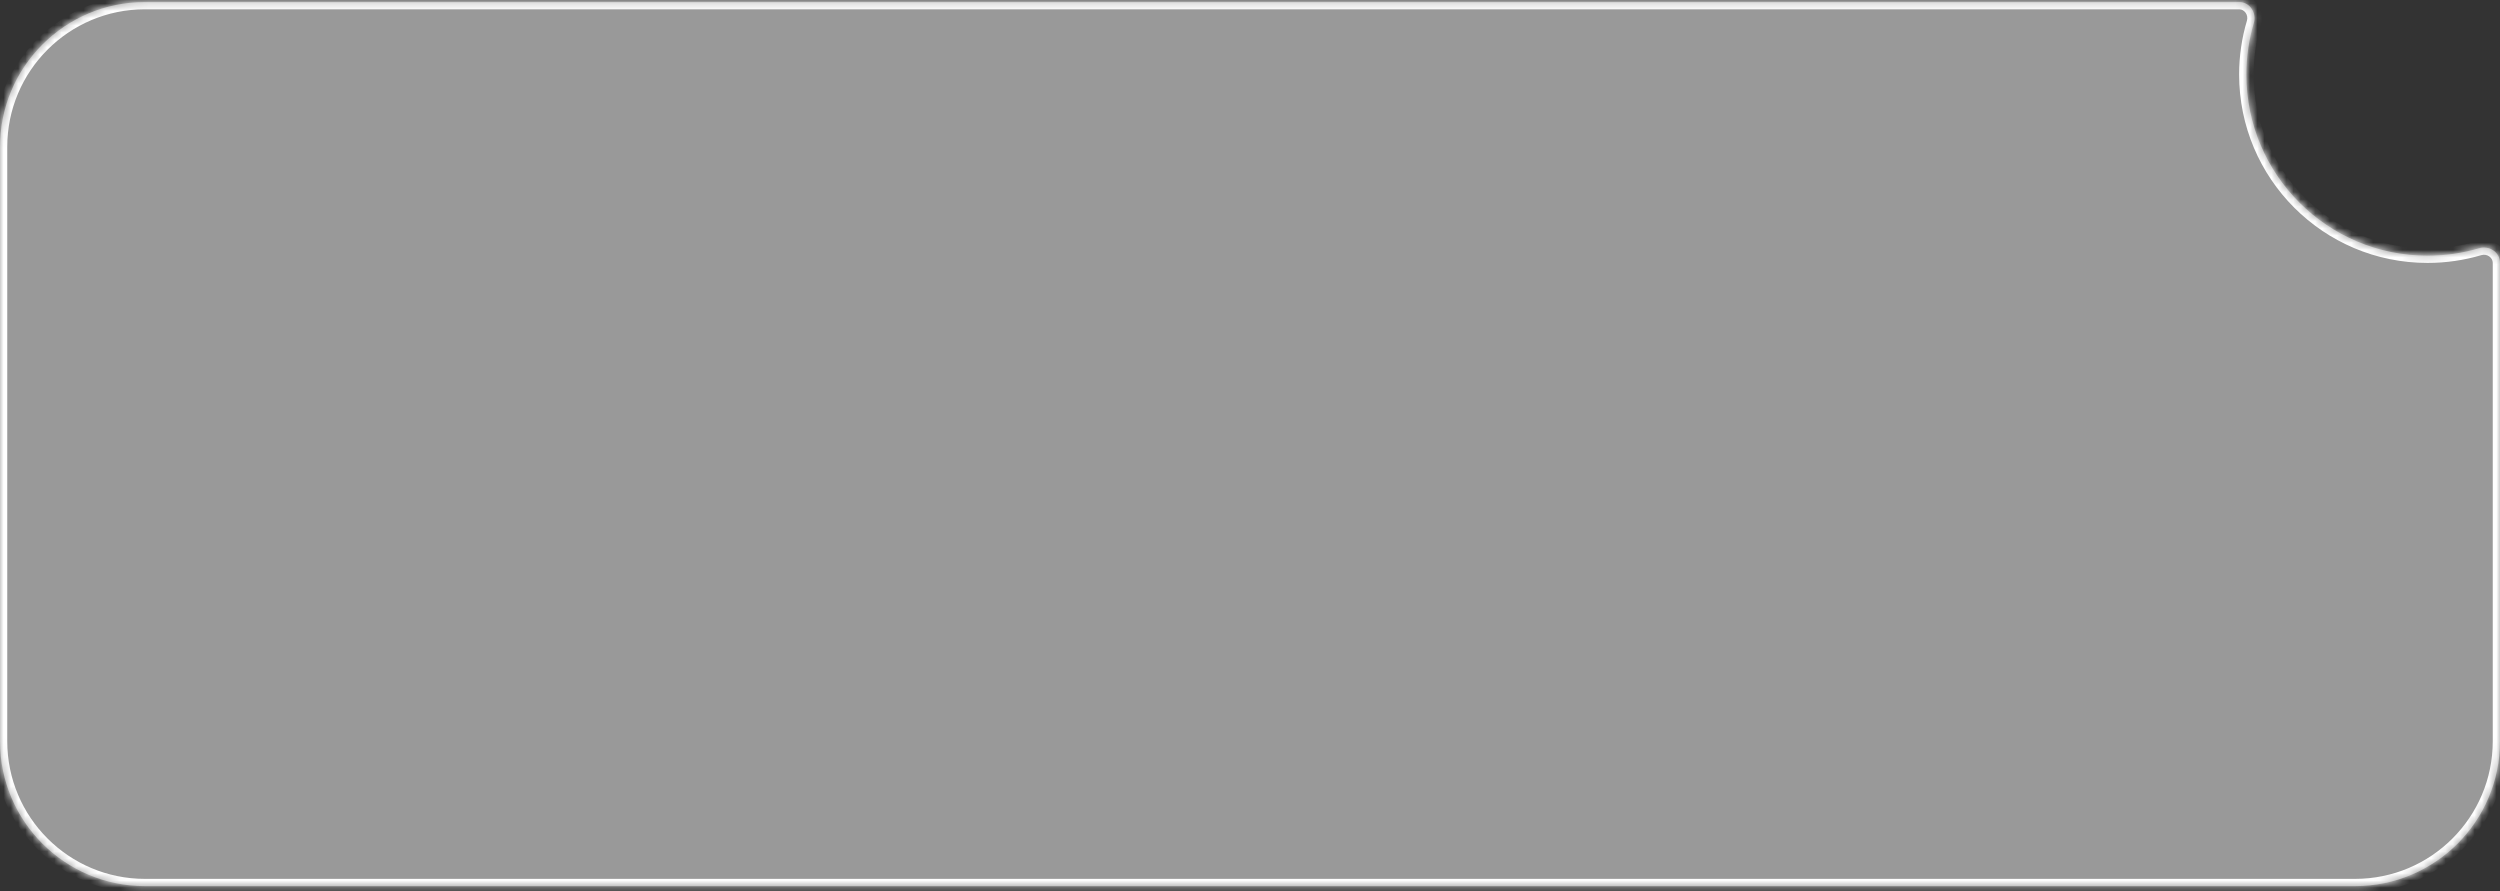 <svg width="345" height="123" viewBox="0 0 345 123" fill="none" xmlns="http://www.w3.org/2000/svg">
<rect x="0" y="0" width="345" height="123" fill="#333333" stroke="none"/>
<mask id="path-1-inside-1_578_13942" fill="white">
<path fill-rule="evenodd" clip-rule="evenodd" d="M345 36.26C345 34.819 343.513 33.842 342.131 34.252C339.871 34.924 337.478 35.284 335 35.284C321.193 35.284 310 24.091 310 10.284C310 7.806 310.36 5.413 311.032 3.153C311.442 1.771 310.466 0.284 309.024 0.284H20C8.954 0.284 0 9.238 0 20.284V102.284C0 113.33 8.954 122.284 20 122.284H325C336.046 122.284 345 113.33 345 102.284V36.26Z"/>
</mask>
<path fill-rule="evenodd" clip-rule="evenodd" d="M345 36.26C345 34.819 343.513 33.842 342.131 34.252C339.871 34.924 337.478 35.284 335 35.284C321.193 35.284 310 24.091 310 10.284C310 7.806 310.36 5.413 311.032 3.153C311.442 1.771 310.466 0.284 309.024 0.284H20C8.954 0.284 0 9.238 0 20.284V102.284C0 113.33 8.954 122.284 20 122.284H325C336.046 122.284 345 113.33 345 102.284V36.26Z" fill="white" fill-opacity="0.5"/>
<path d="M311.032 3.153L311.99 3.438L311.032 3.153ZM342.131 34.252L341.846 33.294L342.131 34.252ZM341.846 33.294C339.678 33.938 337.38 34.284 335 34.284V36.284C337.575 36.284 340.065 35.91 342.416 35.211L341.846 33.294ZM335 34.284C321.745 34.284 311 23.539 311 10.284H309C309 24.644 320.641 36.284 335 36.284V34.284ZM311 10.284C311 7.904 311.346 5.606 311.99 3.438L310.073 2.868C309.375 5.22 309 7.709 309 10.284H311ZM20 1.284H309.024V-0.716H20V1.284ZM1 20.284C1 9.791 9.507 1.284 20 1.284V-0.716C8.402 -0.716 -1 8.686 -1 20.284H1ZM1 102.284V20.284H-1V102.284H1ZM20 121.284C9.507 121.284 1 112.778 1 102.284H-1C-1 113.882 8.402 123.284 20 123.284V121.284ZM325 121.284H20V123.284H325V121.284ZM344 102.284C344 112.778 335.493 121.284 325 121.284V123.284C336.598 123.284 346 113.882 346 102.284H344ZM344 36.26V102.284H346V36.26H344ZM311.99 3.438C312.566 1.502 311.223 -0.716 309.024 -0.716V1.284C309.709 1.284 310.319 2.04 310.073 2.868L311.99 3.438ZM342.416 35.211C343.244 34.965 344 35.576 344 36.26H346C346 34.061 343.782 32.719 341.846 33.294L342.416 35.211Z" fill="white" mask="url(#path-1-inside-1_578_13942)"/>
</svg>
